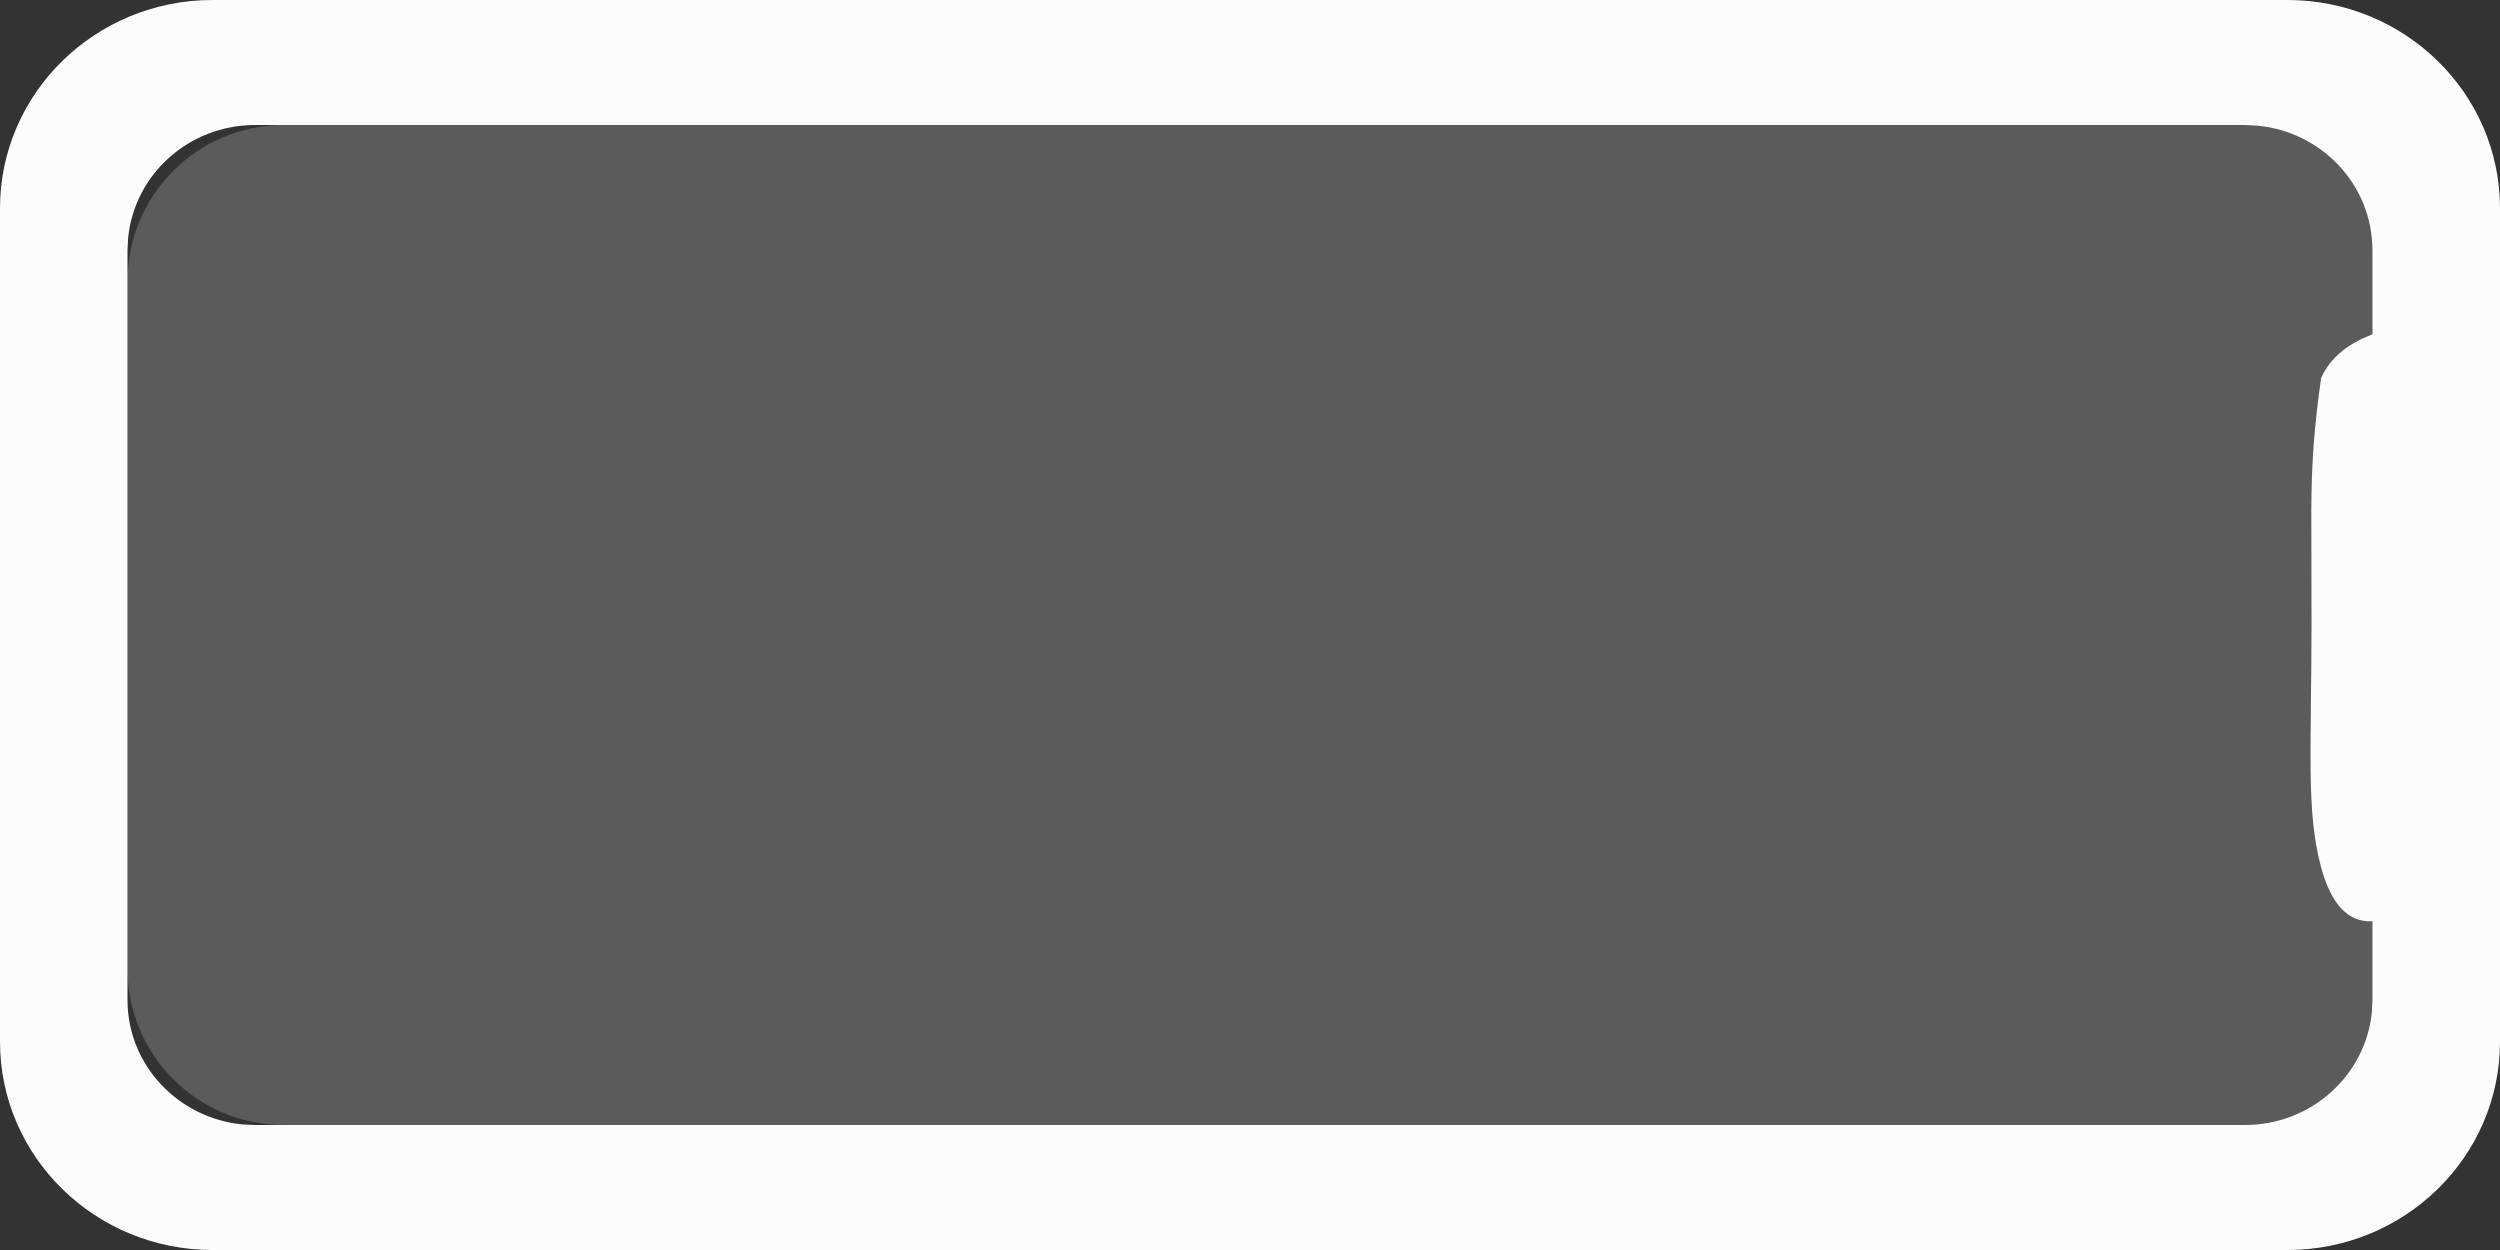 <svg width="24" height="12" viewBox="0 0 24 12" fill="none" xmlns="http://www.w3.org/2000/svg">
<rect x="0" y="0" width="24" height="12" fill="#333333" stroke="none"/>
<path fill-rule="evenodd" clip-rule="evenodd" d="M24 10C24 11.105 23.086 12 21.959 12L2.041 12C0.914 12 -4.85396e-07 11.105 -4.37114e-07 10L-8.74228e-08 2C-3.91405e-08 0.895 0.914 -1.00913e-06 2.041 -9.59866e-07L21.959 -8.92069e-08C23.086 -3.99393e-08 24 0.895 24 2L24 10ZM22.775 3.209L22.775 2.4C22.775 1.776 22.29 1.264 21.669 1.206L21.551 1.2L2.449 1.2C1.812 1.2 1.289 1.676 1.23 2.285L1.224 2.4L1.224 9.6C1.224 10.224 1.71 10.736 2.331 10.795L2.449 10.8L21.551 10.8C22.187 10.8 22.71 10.324 22.77 9.716L22.775 9.6L22.775 8.844C22.544 8.857 22.38 8.684 22.282 8.326C22.137 7.788 22.19 7.199 22.19 6L22.188 4.894C22.191 4.463 22.21 4.146 22.282 3.629C22.354 3.469 22.485 3.343 22.675 3.252L22.775 3.209Z" fill="#FCFCFC"/>
<path opacity="0.2" fill-rule="evenodd" clip-rule="evenodd" d="M21.775 1.2C22.328 1.2 22.775 1.648 22.775 2.2L22.775 3.209C22.775 3.209 22.407 3.348 22.282 3.629C22.162 4.491 22.19 4.797 22.19 6C22.19 7.199 22.137 7.788 22.282 8.326C22.428 8.864 22.775 8.844 22.775 8.844L22.775 9.8C22.775 10.352 22.328 10.8 21.775 10.8L2.724 10.8C1.896 10.8 1.224 10.129 1.224 9.3L1.224 2.7C1.224 1.872 1.896 1.2 2.724 1.2L21.775 1.2Z" fill="#FCFCFC"/>
</svg>
